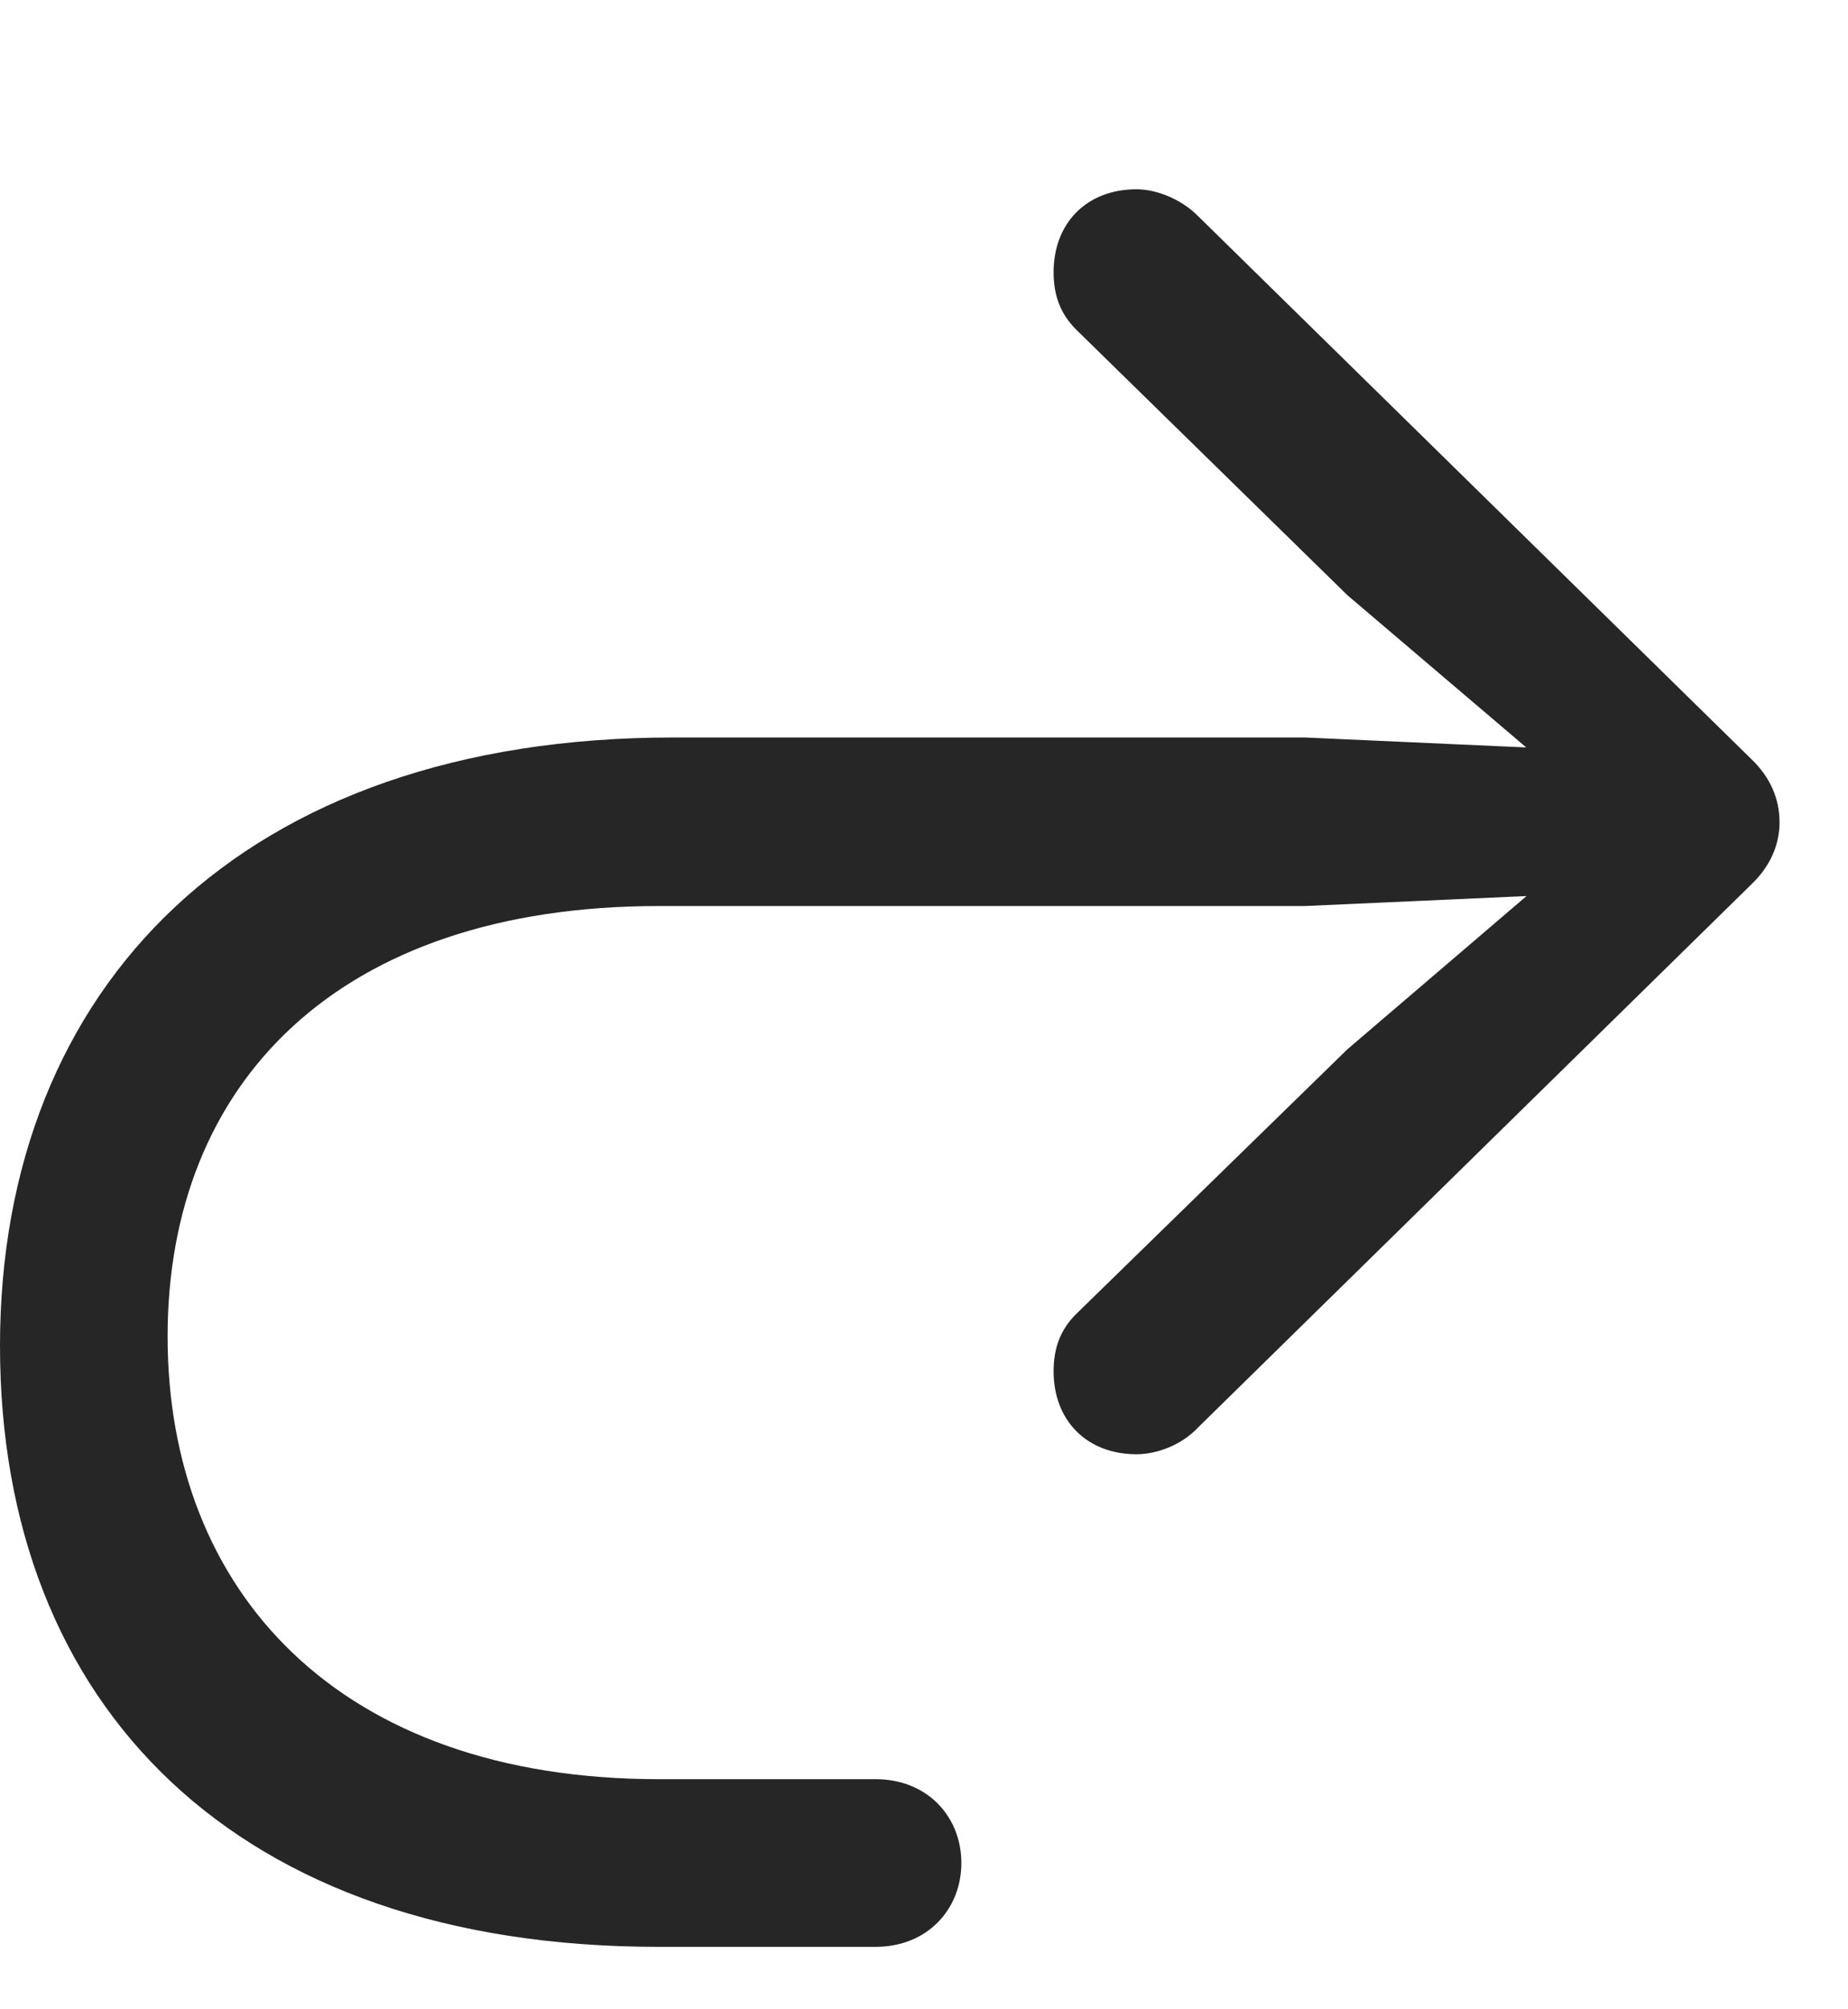<svg width="23" height="25" viewBox="0 0 23 25" fill="none" xmlns="http://www.w3.org/2000/svg">
<path d="M0 16.746C0 21.234 2.941 24.223 8.191 24.223H10.898C11.543 24.223 11.965 23.754 11.965 23.18C11.965 22.605 11.543 22.137 10.898 22.137H8.203C4.207 22.137 2.086 19.793 2.086 16.629C2.086 13.477 4.207 11.273 8.203 11.273H16.242L19.887 11.109L19.676 10.57L16.77 13.055L13.395 16.348C13.207 16.535 13.113 16.758 13.113 17.062C13.113 17.672 13.523 18.094 14.145 18.094C14.402 18.094 14.707 17.977 14.906 17.766L21.797 11.004C22.031 10.781 22.148 10.512 22.148 10.23C22.148 9.938 22.031 9.668 21.797 9.445L14.906 2.684C14.707 2.484 14.402 2.355 14.145 2.355C13.523 2.355 13.113 2.777 13.113 3.387C13.113 3.691 13.207 3.914 13.395 4.102L16.77 7.406L19.676 9.879L19.887 9.34L16.242 9.176H8.379C3.023 9.176 0 12.27 0 16.746Z" fill="black" fill-opacity="0.85"/>
</svg>
